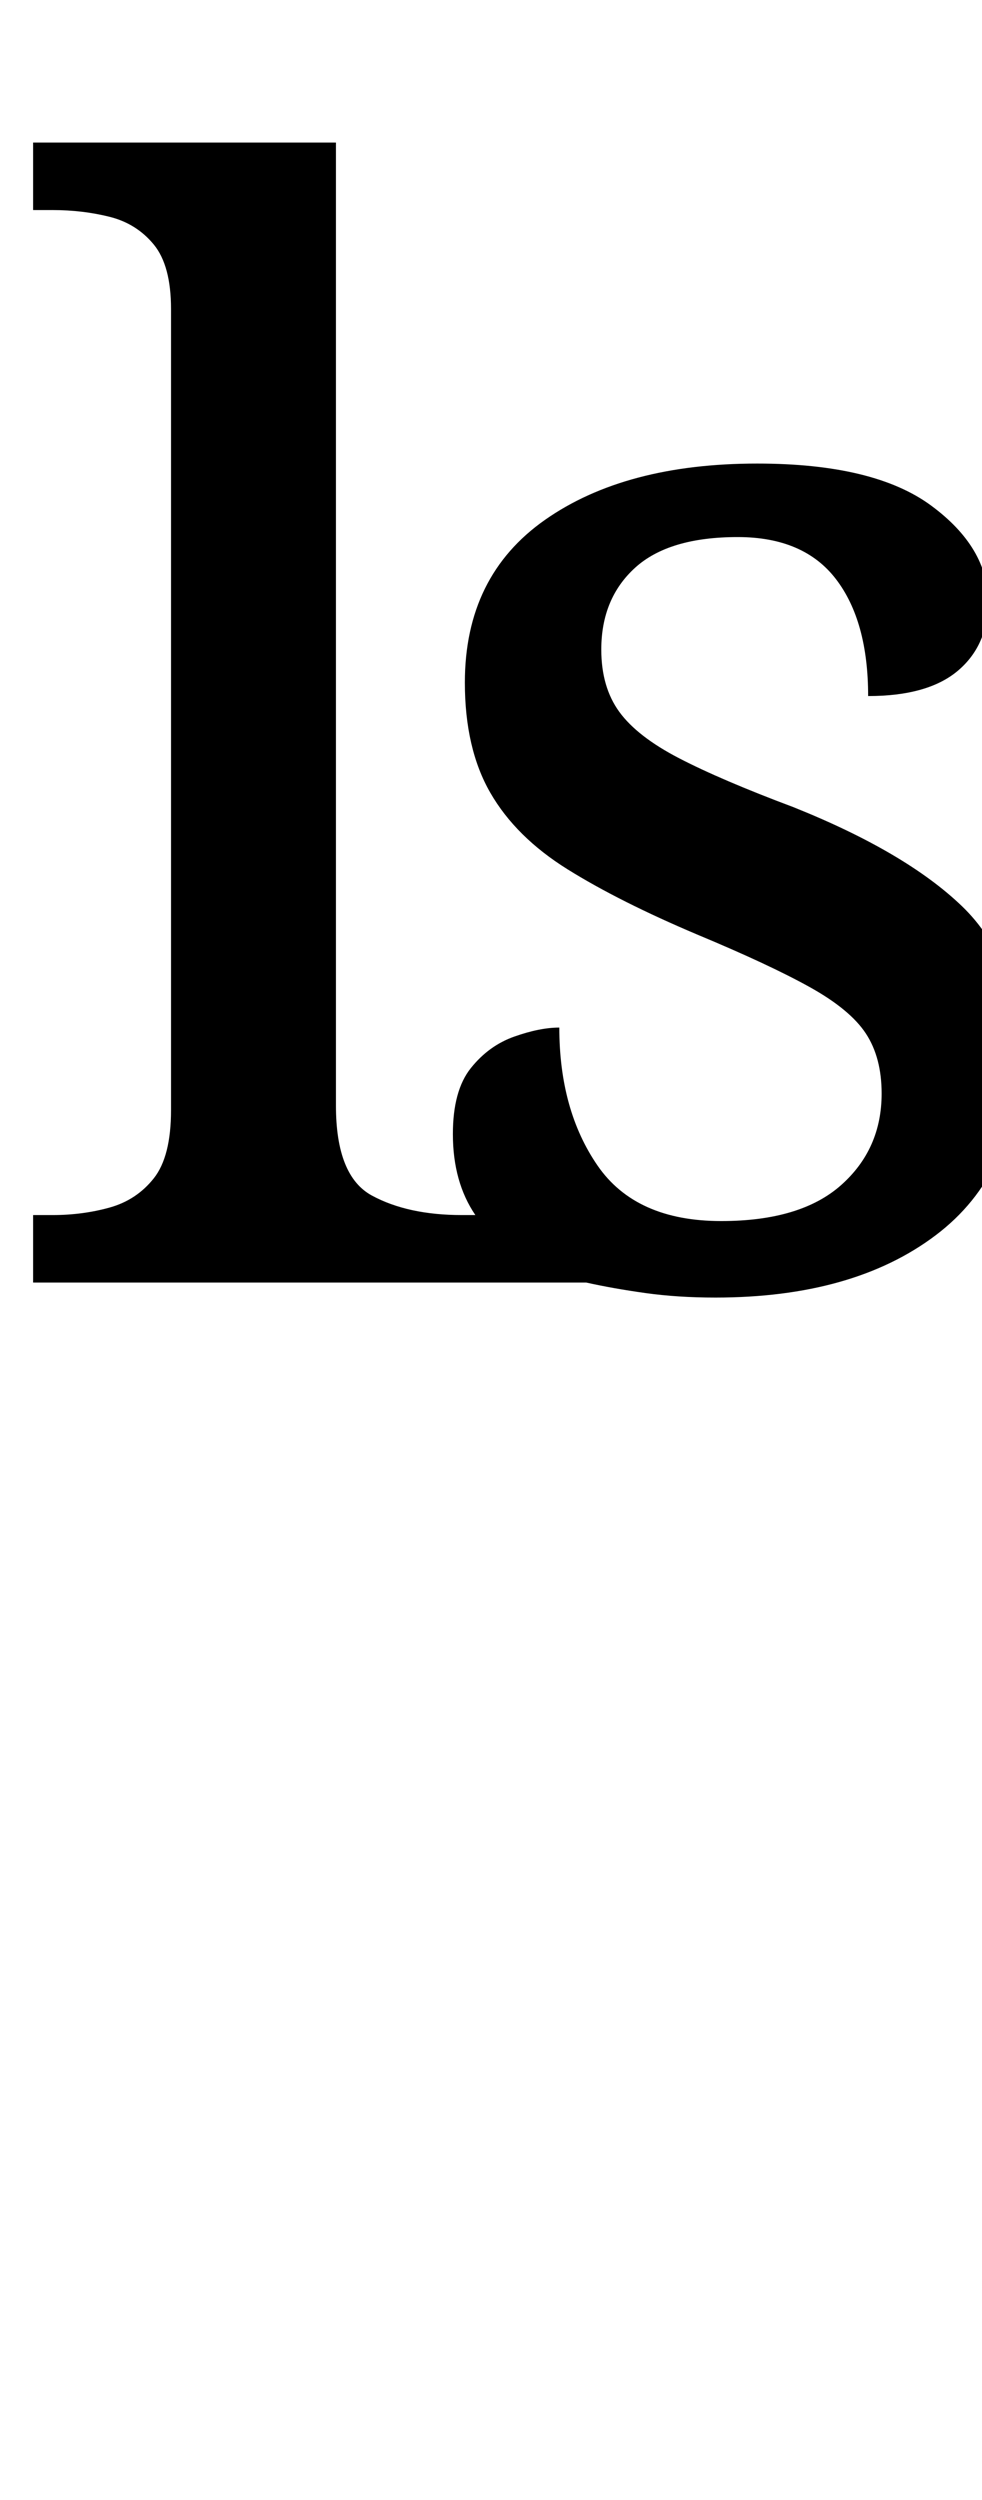 <?xml version="1.0" encoding="UTF-8" standalone="no"?>
<svg
   version="1.1"
   viewBox="-10 0 393 1000"
   id="svg4"
   sodipodi:docname="10799.svg"
   inkscape:version="1.1.1 (3bf5ae0d25, 2021-09-20)"
   xmlns:inkscape="http://www.inkscape.org/namespaces/inkscape"
   xmlns:sodipodi="http://sodipodi.sourceforge.net/DTD/sodipodi-0.dtd"
   xmlns="http://www.w3.org/2000/svg"
   xmlns:svg="http://www.w3.org/2000/svg">
  <defs
     id="defs8" />
  <sodipodi:namedview
     id="namedview6"
     pagecolor="#ffffff"
     bordercolor="#666666"
     borderopacity="1.0"
     inkscape:pageshadow="2"
     inkscape:pageopacity="0.0"
     inkscape:pagecheckerboard="0"
     showgrid="false"
     showguides="true"
     inkscape:guide-bbox="true"
     inkscape:zoom="1.438"
     inkscape:cx="143.60223"
     inkscape:cy="277.46871"
     inkscape:window-width="1680"
     inkscape:window-height="998"
     inkscape:window-x="-8"
     inkscape:window-y="-8"
     inkscape:window-maximized="1"
     inkscape:current-layer="svg4"
     inkscape:snap-smooth-nodes="true"
     inkscape:snap-bbox="true"
     inkscape:snap-center="true"
     inkscape:bbox-nodes="true"
     inkscape:snap-others="true"
     inkscape:snap-global="true"
     inkscape:object-paths="true"
     inkscape:snap-page="false">
    <sodipodi:guide
       position="25.601,808.587"
       orientation="0,-1"
       id="guide825" />
    <sodipodi:guide
       position="13.249,486.999"
       orientation="1,0"
       id="guide827" />
    <sodipodi:guide
       position="167.955,486.999"
       orientation="0,-1"
       id="guide829" />
    <sodipodi:guide
       position="45.751,648.393"
       orientation="1,0"
       id="guide1336" />
    <sodipodi:guide
       position="198.507,814.587"
       orientation="0,-1"
       id="guide1418" />
    <sodipodi:guide
       position="196.557,481"
       orientation="0,-1"
       id="guide1420" />
    <sodipodi:guide
       position="870.654,942.981"
       orientation="0,1"
       id="guide3871"
       inkscape:label=""
       inkscape:locked="false"
       inkscape:color="rgb(0,0,255)" />
  </sodipodi:namedview>
  <path
     fill="currentColor"
     d="m 276.238,519 q -14.999,0 -27.899,-1.8 -12.899,-1.8 -23.699,-4.2 H 3.249 V 486.002 h 7.8 q 12,0 22.799,-3 10.8,-3 17.699,-11.7 6.9,-8.7 6.9,-27.299 V 123.616 q 0,-17.399 -6.9,-25.799 Q 44.648,89.418 33.848,86.718 23.048,84.018 11.049,84.018 H 3.249 V 57.019 H 124.444 v 385.185 q 0,28.199 14.399,35.999 14.399,7.8 35.999,7.8 h 5.4 q -9,-13.199 -9,-32.399 0,-17.399 7.2,-26.399 7.2,-9 17.399,-12.6 10.2,-3.6 17.999,-3.6 0,32.999 15.299,55.198 15.299,22.199 49.498,22.199 31.799,0 47.998,-14.399 16.199,-14.399 16.199,-36.599 0,-14.399 -6.3,-23.999 -6.3,-9.6 -22.499,-18.599 -16.199,-9 -44.998,-20.999 -31.199,-13.199 -51.898,-26.099 -20.699,-12.899 -30.899,-30.599 -10.2,-17.699 -10.2,-44.098 0,-42.598 32.099,-65.097 32.099,-22.499 84.897,-22.499 46.798,0 69.597,16.799 22.799,16.799 22.799,38.398 0,17.399 -12,27.599 -12,10.2 -35.999,10.2 0,-29.999 -12.899,-46.798 -12.899,-16.799 -39.298,-16.799 -27.599,0 -41.098,12.3 -13.499,12.3 -13.499,32.699 0,14.999 7.2,24.899 7.2,9.9 23.999,18.599 16.799,8.7 45.598,19.499 44.998,17.999 67.497,39.598 22.499,21.599 22.499,59.398 0,47.398 -32.999,72.297 -32.999,24.899 -88.196,24.899 z"
     id="path2"
     style="stroke-width:1"
     inkscape:transform-center-x="-197.09212"
     inkscape:transform-center-y="-224.991" />
</svg>
